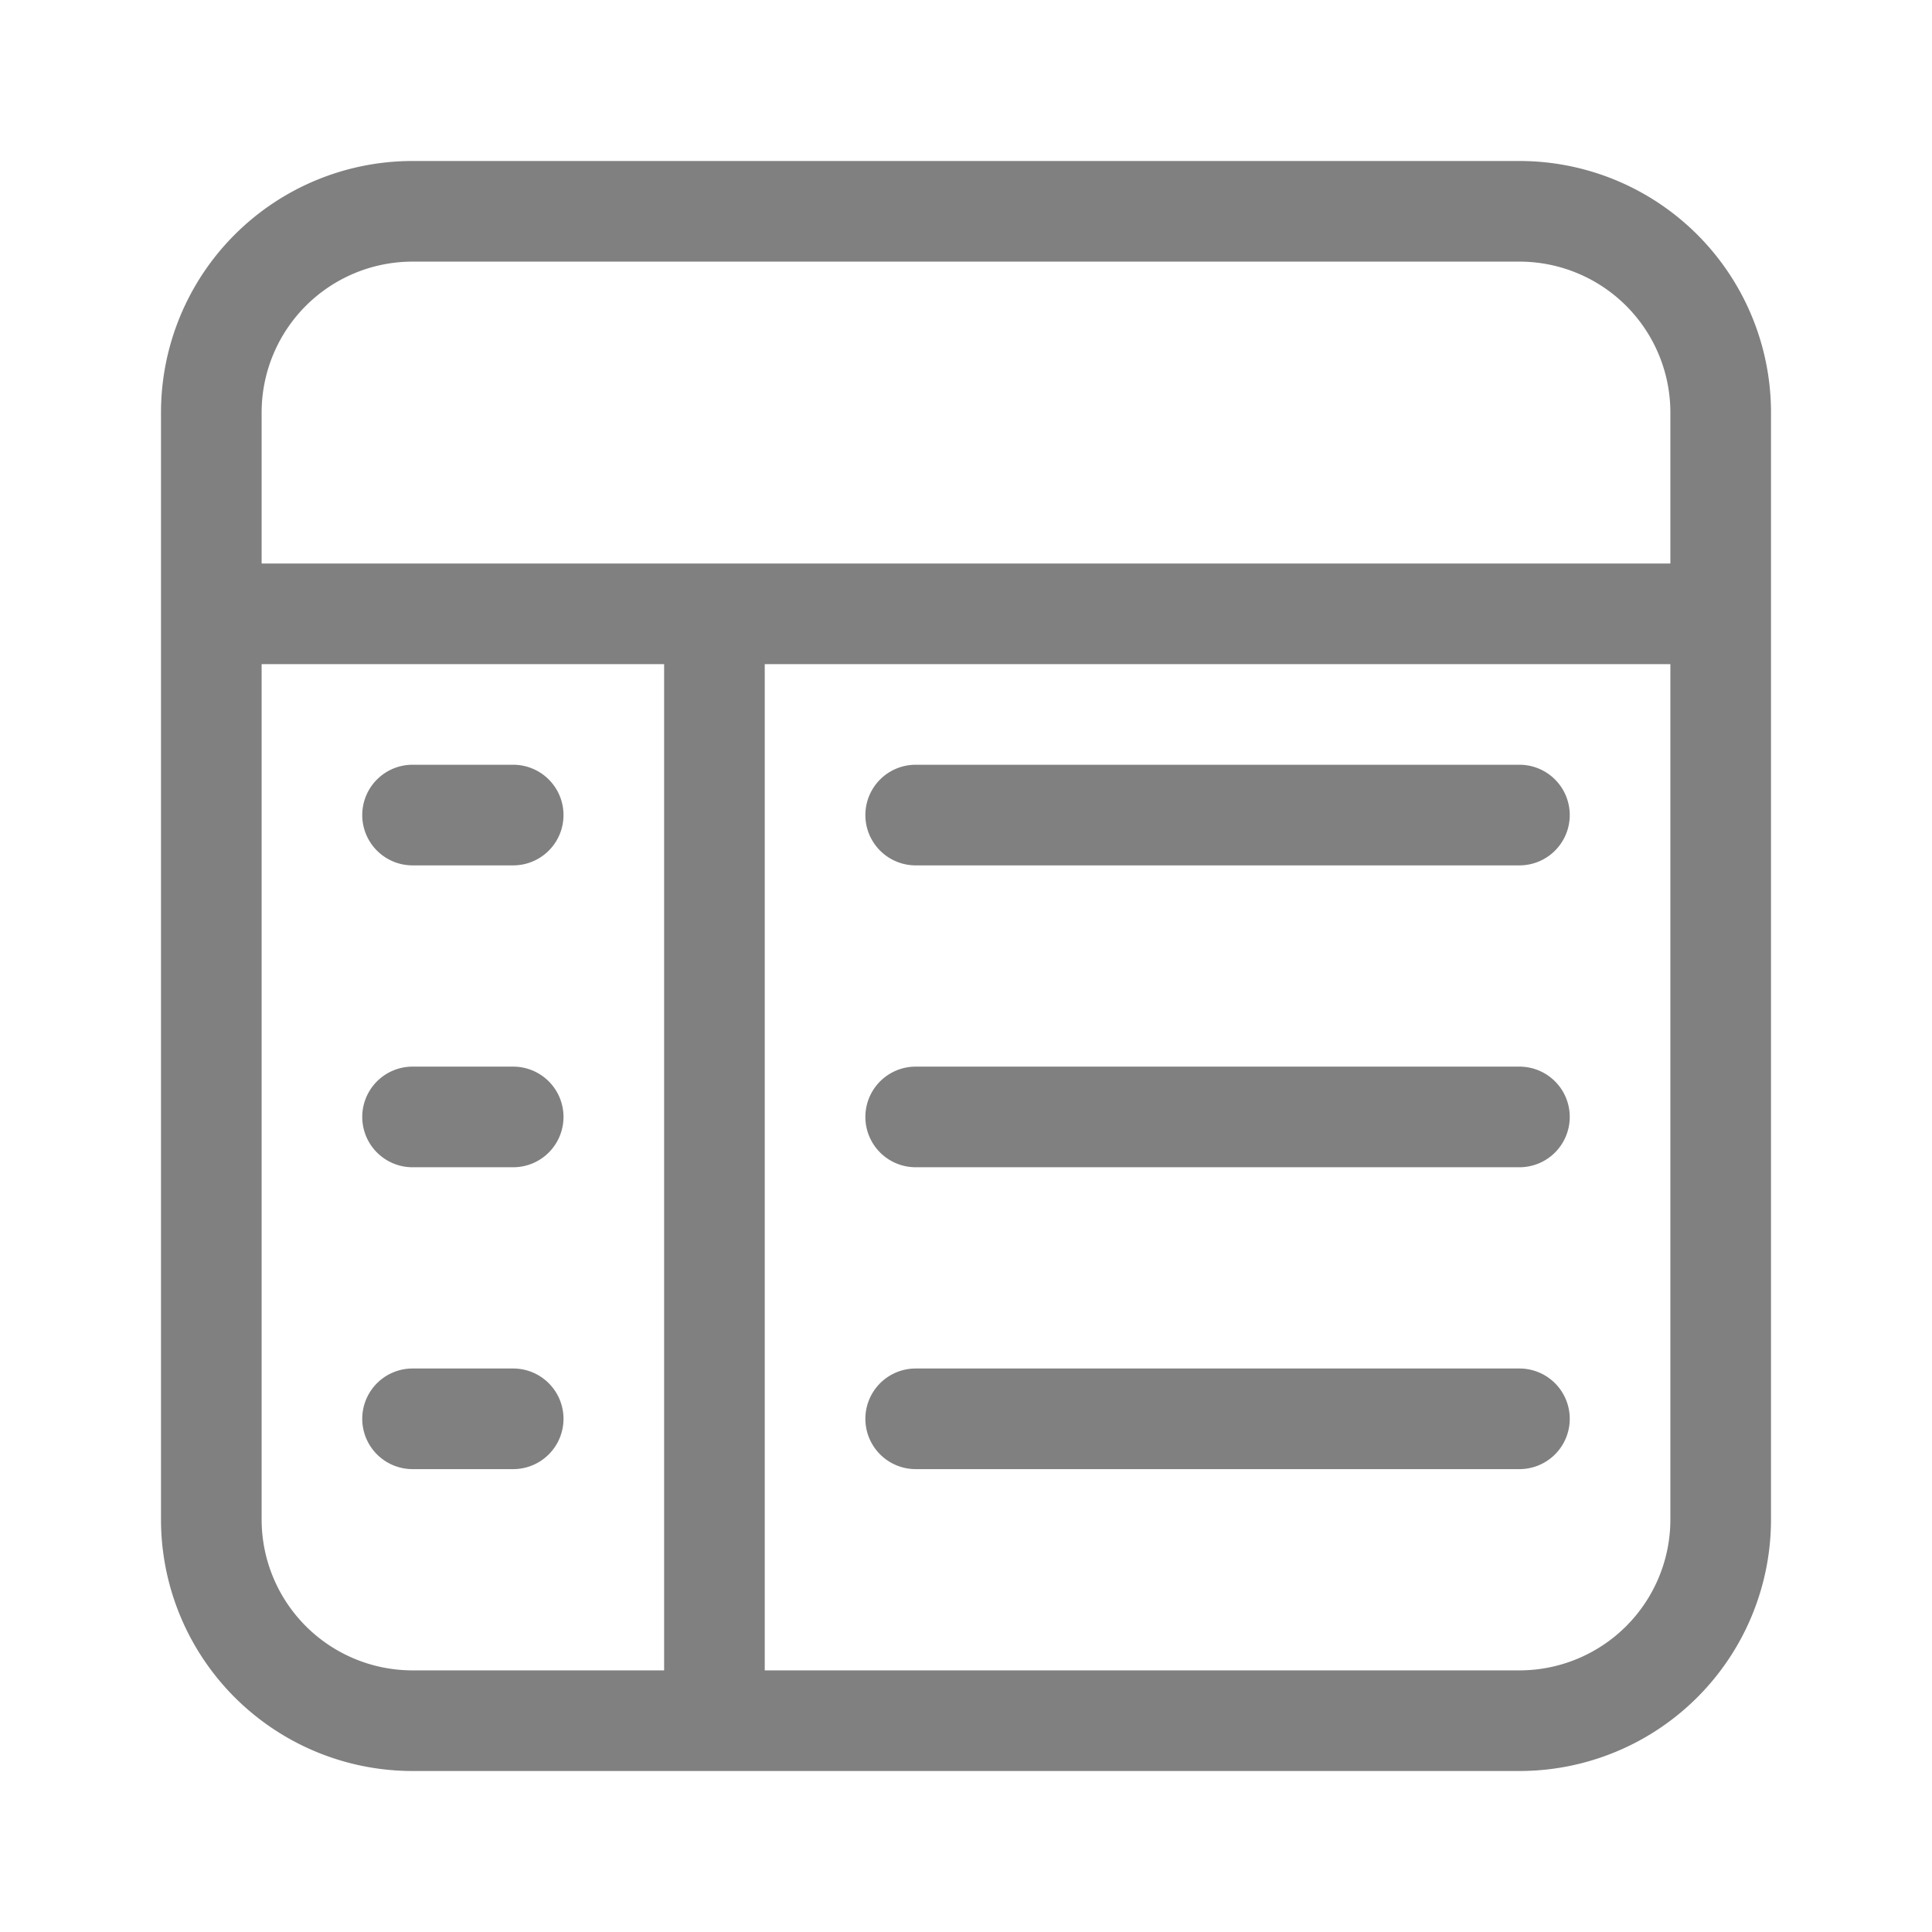 <!DOCTYPE svg PUBLIC "-//W3C//DTD SVG 1.1//EN" "http://www.w3.org/Graphics/SVG/1.1/DTD/svg11.dtd">
<!-- Uploaded to: SVG Repo, www.svgrepo.com, Transformed by: SVG Repo Mixer Tools -->
<svg fill="#808080" width="176px" height="176px" viewBox="-1.6 -1.6 19.20 19.20" id="table-3-16px" xmlns="http://www.w3.org/2000/svg" stroke="#808080" stroke-width="0">
<g id="SVGRepo_bgCarrier" stroke-width="0"/>
<g id="SVGRepo_tracerCarrier" stroke-linecap="round" stroke-linejoin="round" stroke="#CCCCCC" stroke-width="0.032"/>
<g id="SVGRepo_iconCarrier"> <path id="Path_29" data-name="Path 29" d="M37.5,0h-11A2.5,2.5,0,0,0,24,2.5v11A2.5,2.5,0,0,0,26.5,16h11A2.5,2.5,0,0,0,40,13.5V2.5A2.5,2.5,0,0,0,37.5,0Zm-11,1h11A1.5,1.5,0,0,1,39,2.5V4H25V2.5A1.5,1.5,0,0,1,26.5,1ZM25,13.5V5h4V15H26.5A1.5,1.5,0,0,1,25,13.5ZM37.5,15H30V5h9v8.5A1.5,1.5,0,0,1,37.5,15ZM26,6.5a.5.5,0,0,1,.5-.5h1a.5.5,0,0,1,0,1h-1A.5.5,0,0,1,26,6.5Zm2,3a.5.5,0,0,1-.5.5h-1a.5.5,0,0,1,0-1h1A.5.5,0,0,1,28,9.5Zm0,3a.5.5,0,0,1-.5.5h-1a.5.5,0,0,1,0-1h1A.5.5,0,0,1,28,12.5Zm10-6a.5.5,0,0,1-.5.5h-6a.5.5,0,0,1,0-1h6A.5.5,0,0,1,38,6.5Zm0,3a.5.5,0,0,1-.5.5h-6a.5.5,0,0,1,0-1h6A.5.5,0,0,1,38,9.5Zm0,3a.5.5,0,0,1-.5.5h-6a.5.5,0,0,1,0-1h6A.5.5,0,0,1,38,12.5Z" transform="translate(-24)"/> </g>
</svg>